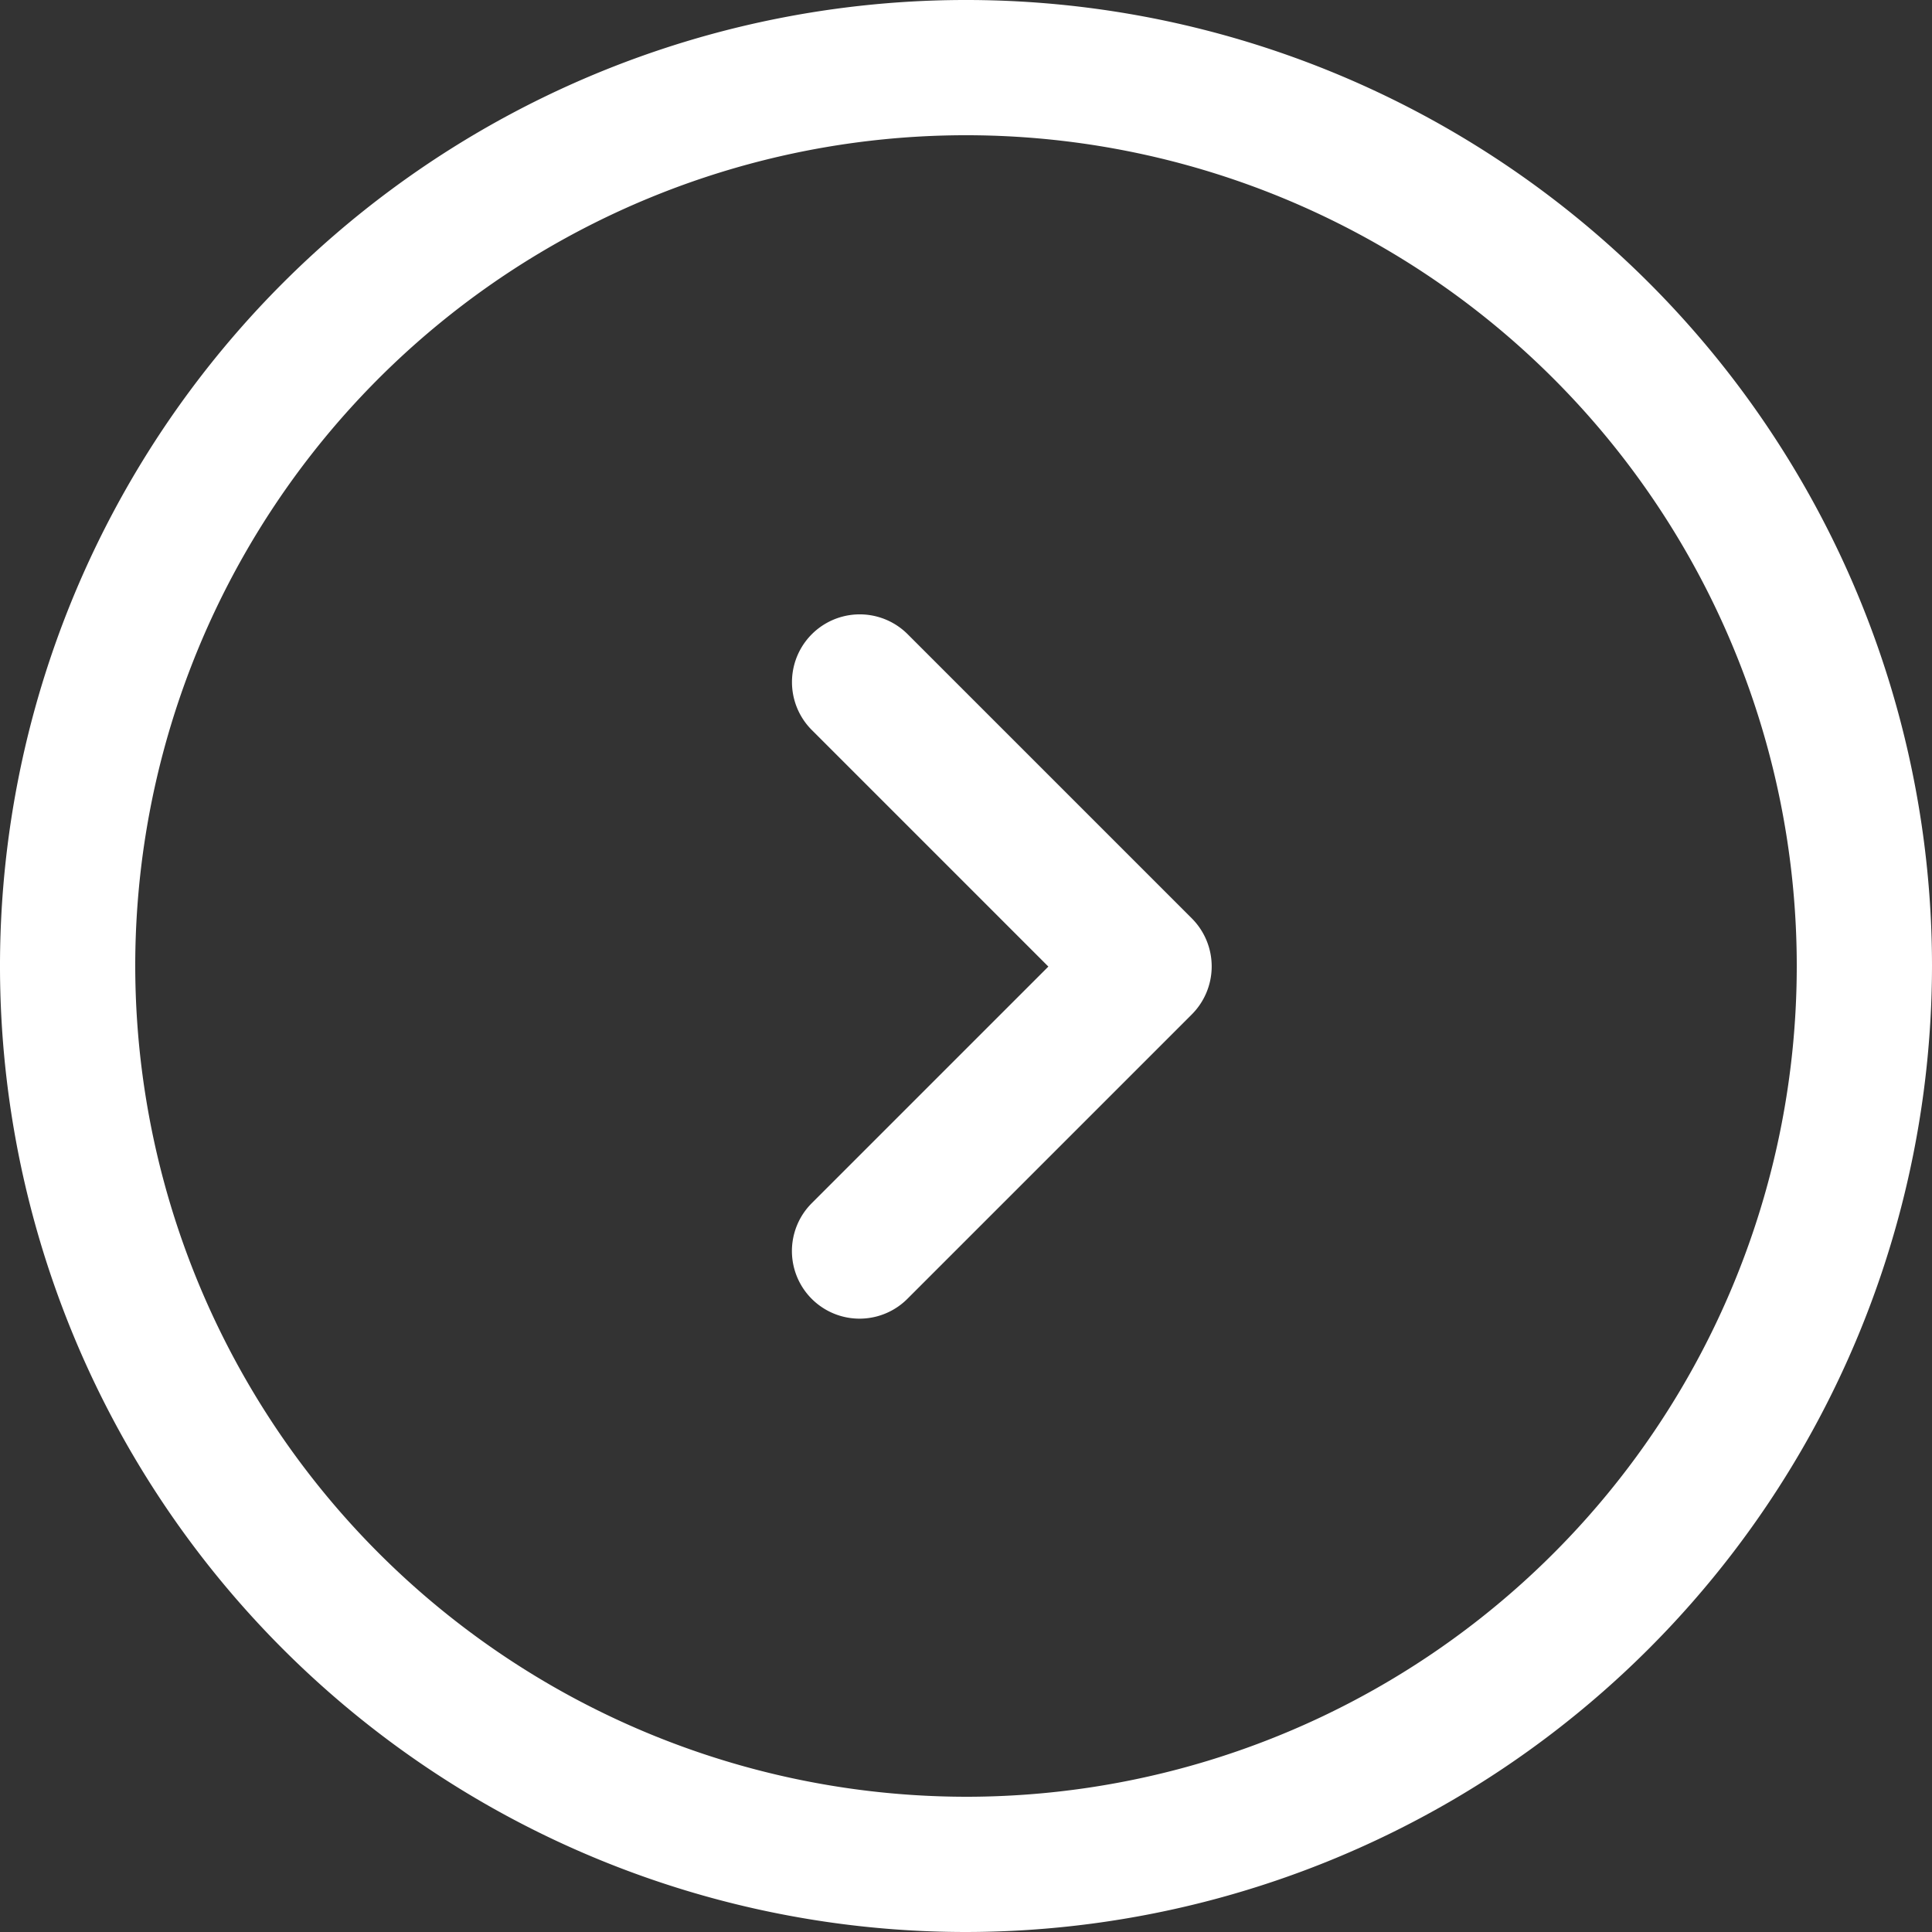 <svg xmlns="http://www.w3.org/2000/svg" width="30" height="30" viewBox="0 0 30 30"><rect x="0" y="0" width="30" height="30" fill="#333333" stroke="none"/><defs><style>.a{fill:#fff}</style></defs><path d="M30,15A15,15,0,1,0,15,30,15.016,15.016,0,0,0,30,15ZM2.1,15A12.9,12.9,0,1,1,15,27.9,12.913,12.913,0,0,1,2.1,15Z" class="a"/><path d="M207.085,160.5l-4.414-4.414a1.052,1.052,0,0,0-1.488,1.488l3.673,3.673-3.673,3.673a1.05,1.05,0,1,0,1.482,1.488l4.414-4.414A1.055,1.055,0,0,0,207.085,160.5Z" class="a" transform="translate(-188.577 -146.238)"/></svg>